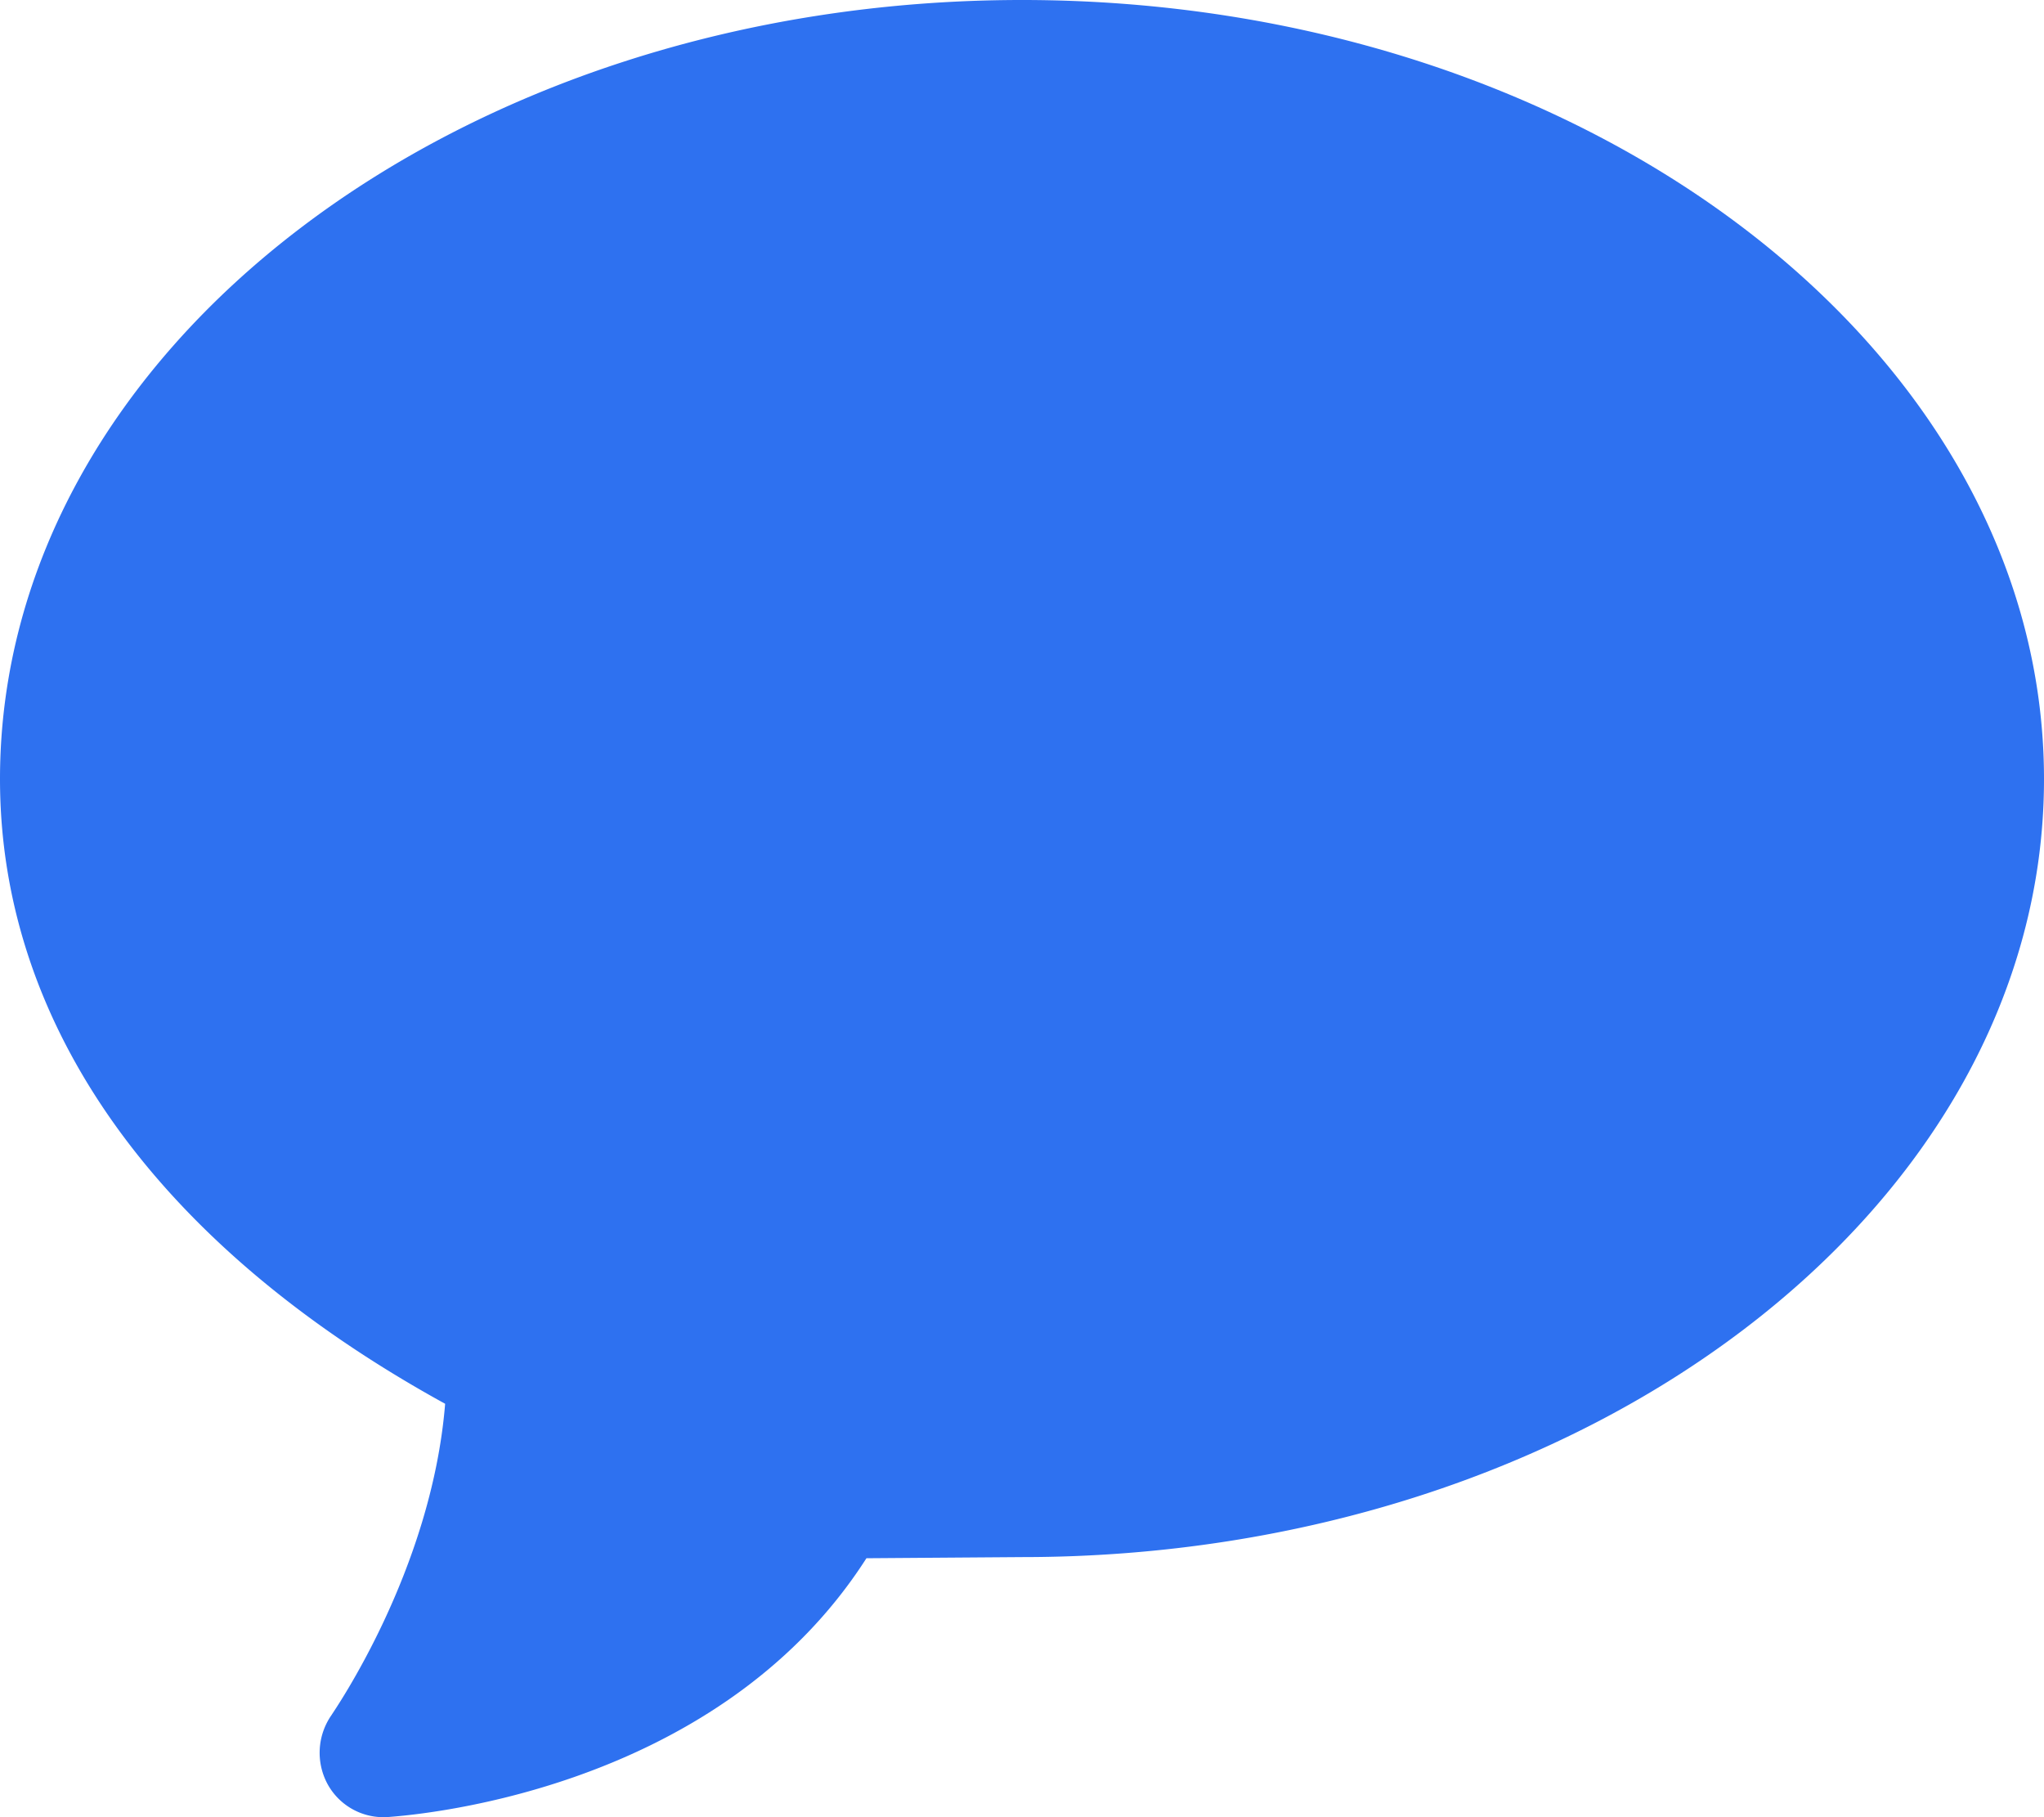 <svg xmlns="http://www.w3.org/2000/svg" xmlns:xlink="http://www.w3.org/1999/xlink" width="18" height="16" viewBox="0 0 18 16"><defs><path id="oqw7a" d="M1039.37 275a.56.56 0 0 1-.49-.3.58.58 0 0 1 .04-.6c.01-.02.88-1.26 1-2.74-2.53-1.39-3.92-3.33-3.92-5.5 0-3.78 4.04-6.86 9-6.86s9 3.08 9 6.86c0 3.78-4.04 6.85-9 6.85l-1.37.01c-1.35 2.11-4.11 2.27-4.23 2.28h-.03z"/></defs><g><g transform="translate(-1036 -259)"><use fill="#2e71f0" xlink:href="#oqw7a"/></g></g></svg>